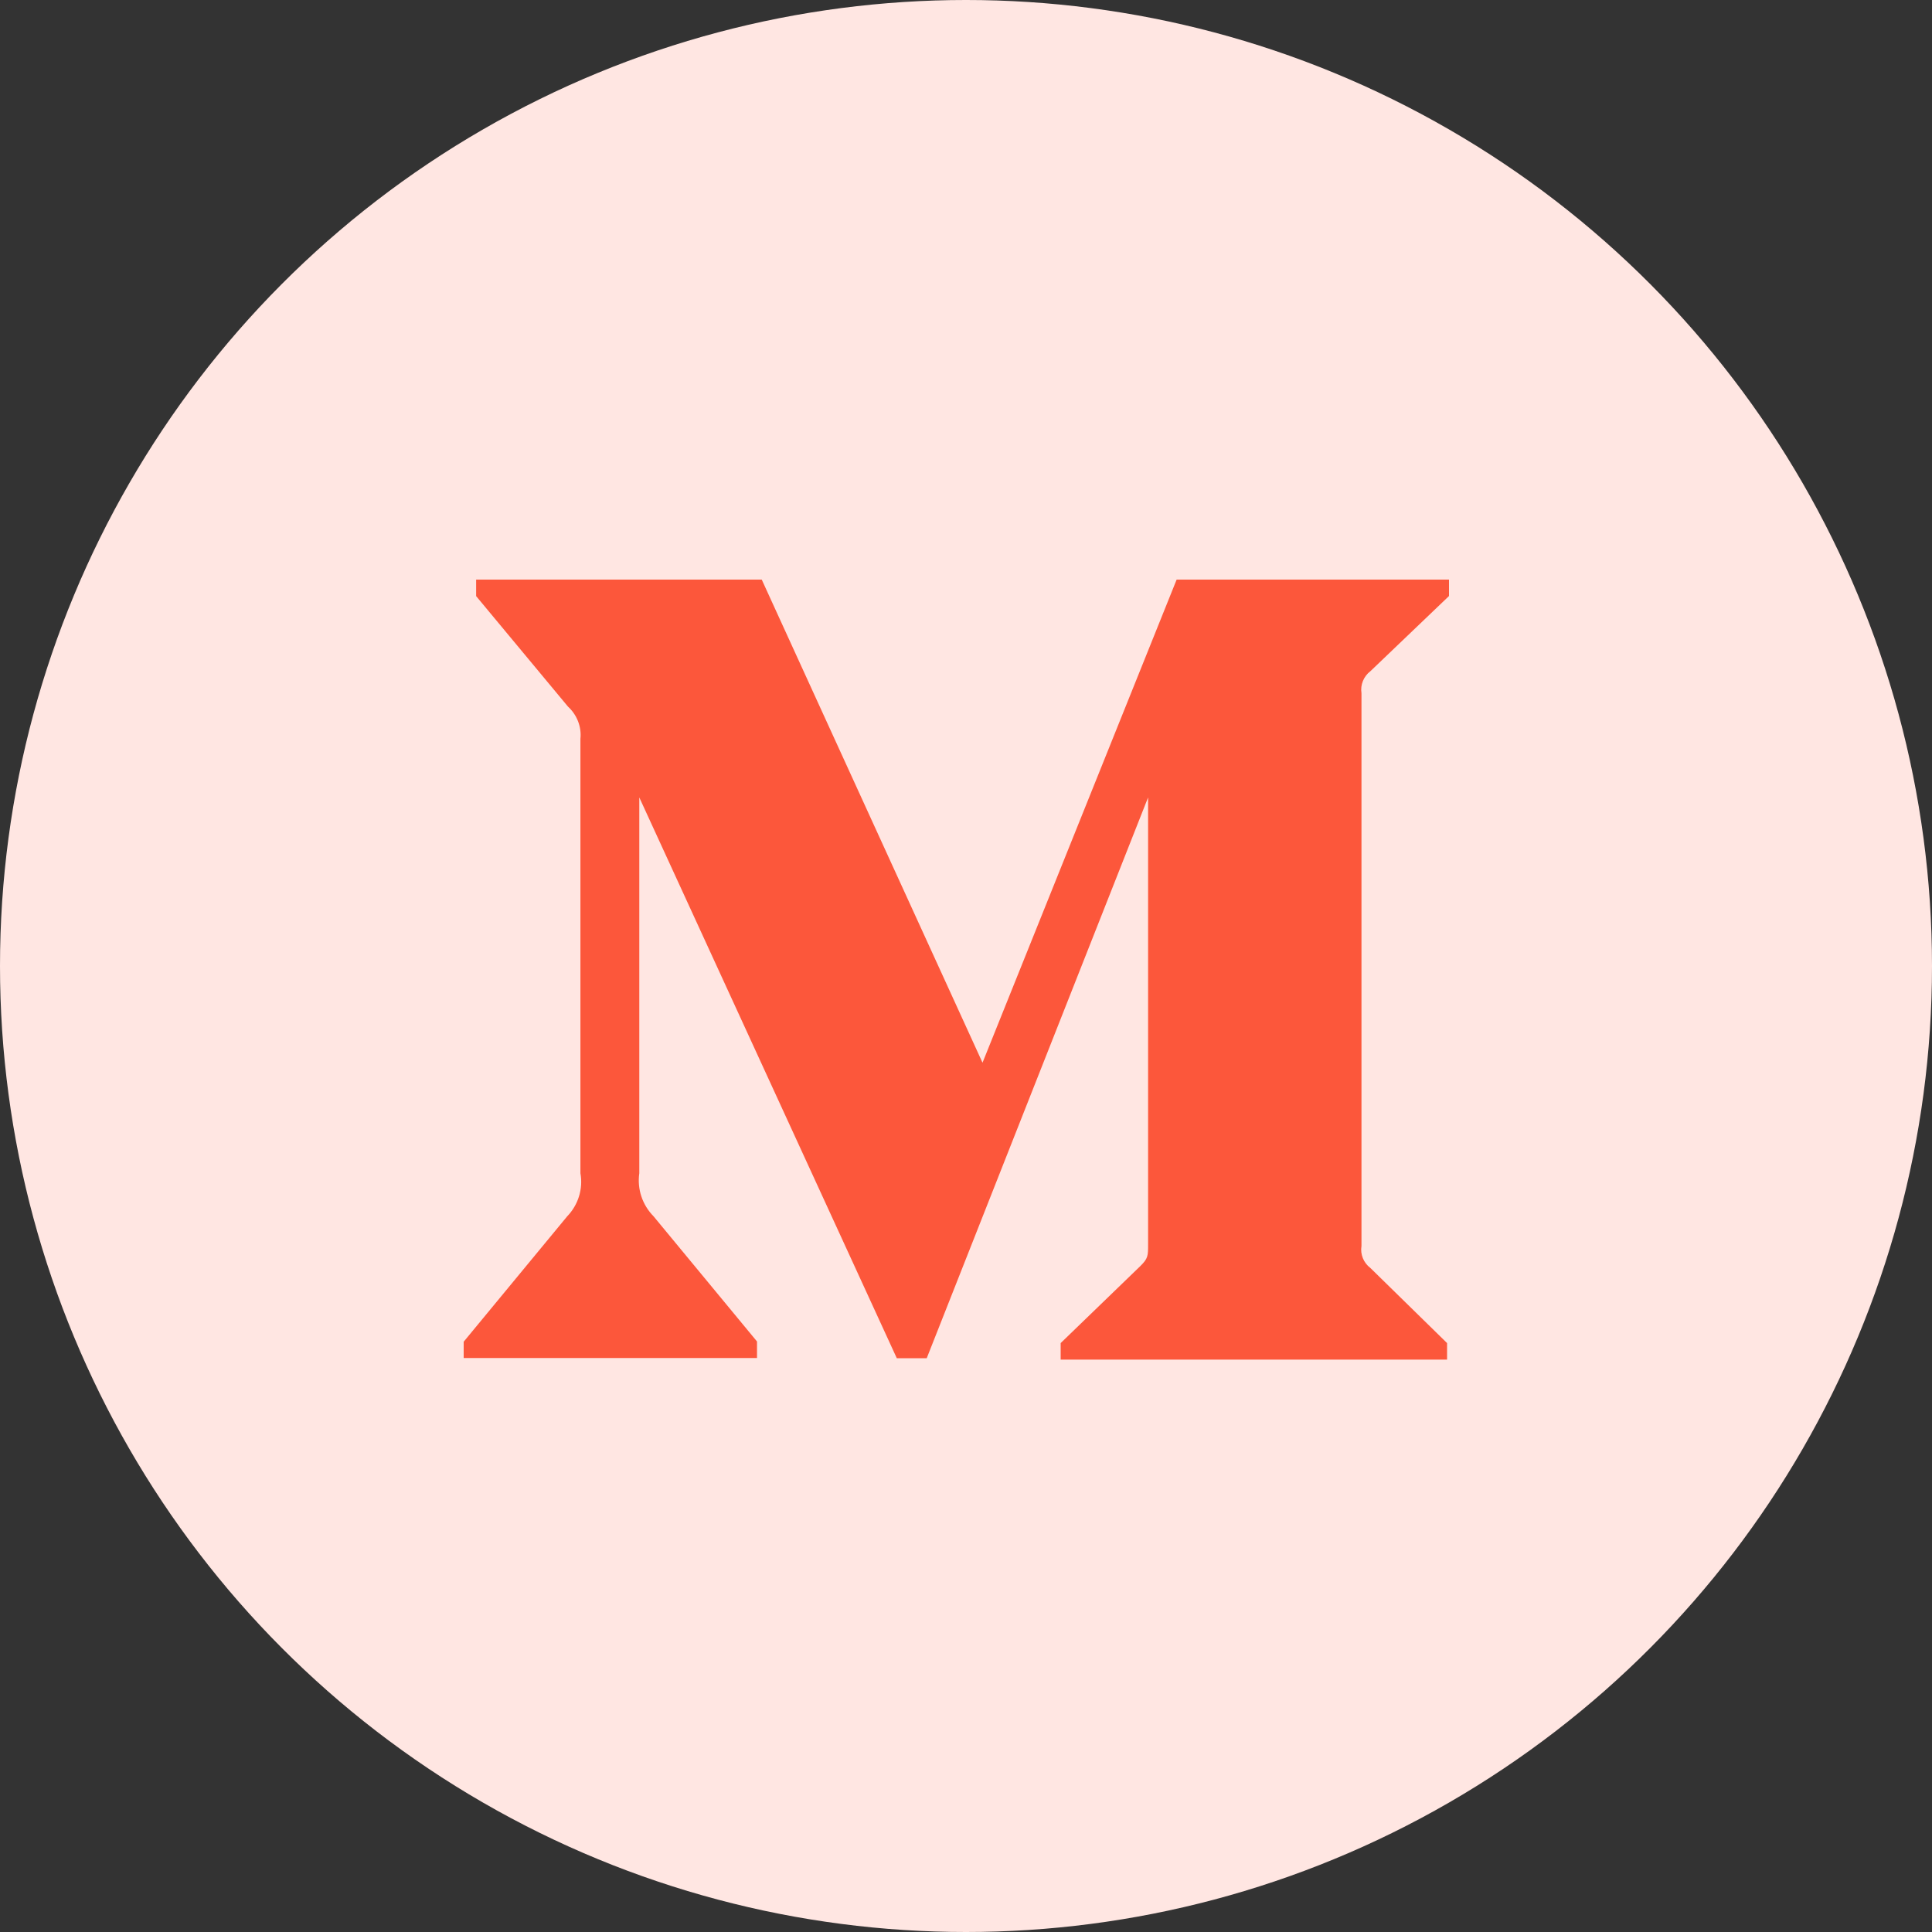 <?xml version="1.0" encoding="UTF-8"?>
<svg width="40px" height="40px" viewBox="0 0 40 40" version="1.1" xmlns="http://www.w3.org/2000/svg" xmlns:xlink="http://www.w3.org/1999/xlink">
    <rect x="0" y="0" width="40" height="40" fill="#333333" stroke="none"/>
    <!-- Generator: Sketch 60.1 (88133) - https://sketch.com -->
    <title>Group 21</title>
    <desc>Created with Sketch.</desc>
    <g id="Landing-page" stroke="none" stroke-width="1" fill="none" fill-rule="evenodd">
        <g id="Landing-page_Desktop_Expanded" transform="translate(-628, -2217)" fill-rule="nonzero">
            <g id="Group-24" transform="translate(0, 1438)">
                <g id="Group-12" transform="translate(248, 553)">
                    <g id="Stacked-Group" transform="translate(212, 226)">
                        <g id="Group-21" transform="translate(168, 0)">
                            <circle id="Oval" fill="#FFE6E2" cx="20" cy="20" r="20"></circle>
                            <path d="M28.372,13.897 L30,12.34 L30,12 L24.361,12 L20.342,22.002 L15.771,12 L9.858,12 L9.858,12.342 L11.76,14.63 C11.945,14.799 12.043,15.047 12.017,15.296 L12.017,24.291 C12.076,24.615 11.97,24.948 11.743,25.183 L9.6,27.779 L9.6,28.116 L15.673,28.116 L15.673,27.774 L13.531,25.182 C13.299,24.946 13.189,24.619 13.236,24.29 L13.236,16.51 L18.567,28.12 L19.187,28.12 L23.77,16.51 L23.77,25.759 C23.77,26.003 23.77,26.053 23.61,26.212 L21.96,27.807 L21.96,28.149 L29.96,28.149 L29.96,27.807 L28.371,26.251 C28.232,26.146 28.159,25.969 28.188,25.797 L28.188,14.351 C28.161,14.179 28.233,14.002 28.372,13.897 L28.372,13.897 Z" id="Path" fill="#FC573B"></path>
                        </g>
                    </g>
                </g>
            </g>
        </g>
    </g>
</svg>